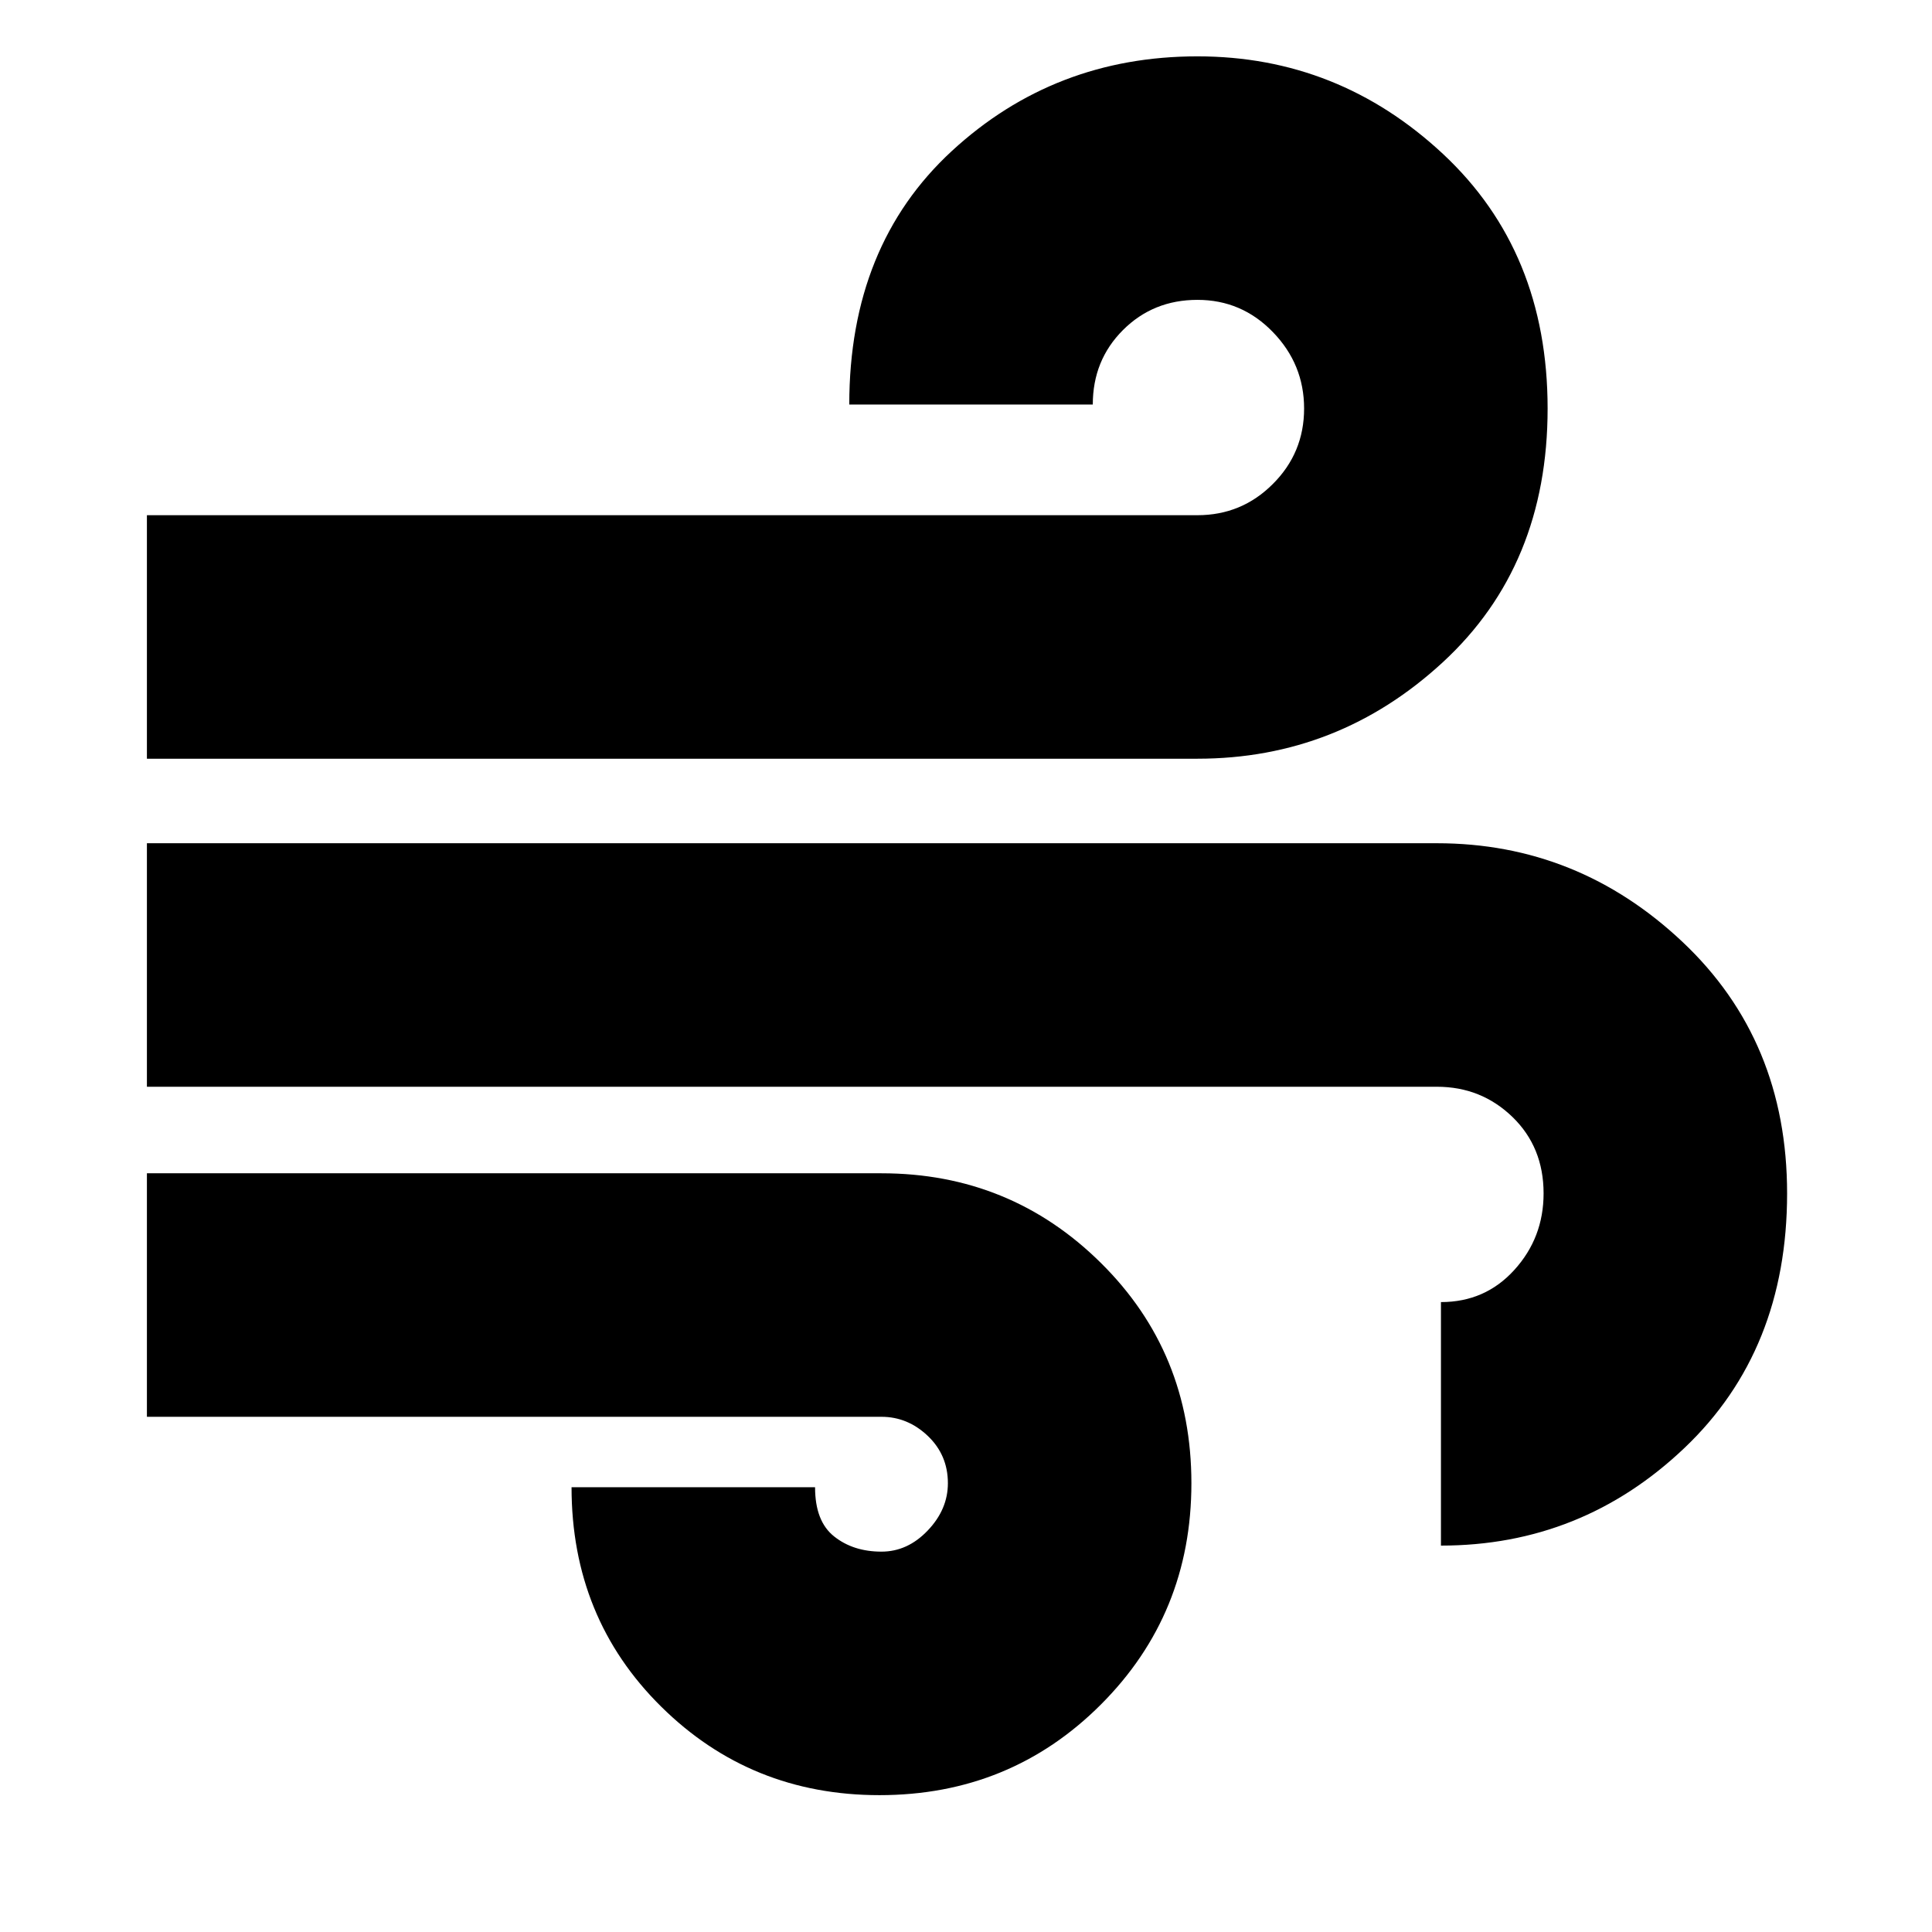 <svg xmlns="http://www.w3.org/2000/svg" height="24" width="24"><path d="M10.925 22.3Q9.325 22.3 8.213 21.2Q7.1 20.1 7.1 18.475H10.125Q10.125 18.9 10.363 19.087Q10.6 19.275 10.95 19.275Q11.275 19.275 11.525 19.012Q11.775 18.75 11.775 18.425Q11.775 18.075 11.525 17.837Q11.275 17.6 10.95 17.6H1.825V14.575H10.95Q12.55 14.575 13.675 15.688Q14.8 16.8 14.8 18.425Q14.8 20.05 13.675 21.175Q12.55 22.3 10.925 22.3ZM1.825 9.425V6.4H14.875Q15.425 6.4 15.812 6.012Q16.2 5.625 16.2 5.075Q16.2 4.525 15.812 4.125Q15.425 3.725 14.875 3.725Q14.325 3.725 13.95 4.1Q13.575 4.475 13.575 5.025H10.55Q10.55 3.05 11.825 1.875Q13.1 0.7 14.875 0.7Q16.625 0.7 17.925 1.912Q19.225 3.125 19.225 5.075Q19.225 7.025 17.925 8.225Q16.625 9.425 14.875 9.425ZM17.9 19.2V16.175Q18.45 16.175 18.812 15.775Q19.175 15.375 19.175 14.825Q19.175 14.25 18.788 13.875Q18.4 13.5 17.85 13.5H1.825V10.475H17.85Q19.6 10.475 20.9 11.7Q22.2 12.925 22.2 14.825Q22.2 16.775 20.925 17.987Q19.65 19.2 17.9 19.2Z"/></svg>